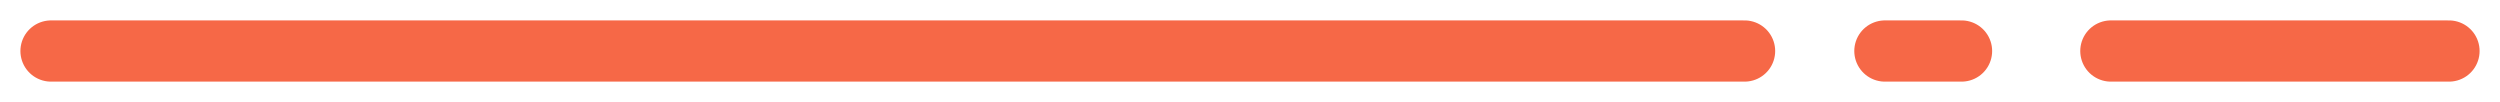 <?xml version="1.0" encoding="UTF-8"?>
<svg width="98px" height="4px" viewBox="0 0 98 4" version="1.1" xmlns="http://www.w3.org/2000/svg" xmlns:xlink="http://www.w3.org/1999/xlink">
    <title>Shape Copy</title>
    <g id="HS_Website" stroke="none" stroke-width="1" fill="none" fill-rule="evenodd" stroke-linecap="round">
        <g id="[desktop]-Homepage" transform="translate(-213, -984)" stroke="#F66847" stroke-width="2.4">
            <path d="M215,986 C219.606,986 224.11,986 228.515,986 C238.62,986 248.196,986 257.242,986 C265.76,986 273.808,986 281.387,986 M286.888,986 C287.898,986 288.899,986 289.892,986 M295.746,986 C300.372,986 304.789,986 309,986" id="Shape-Copy"></path>
        </g>
    </g>
</svg>